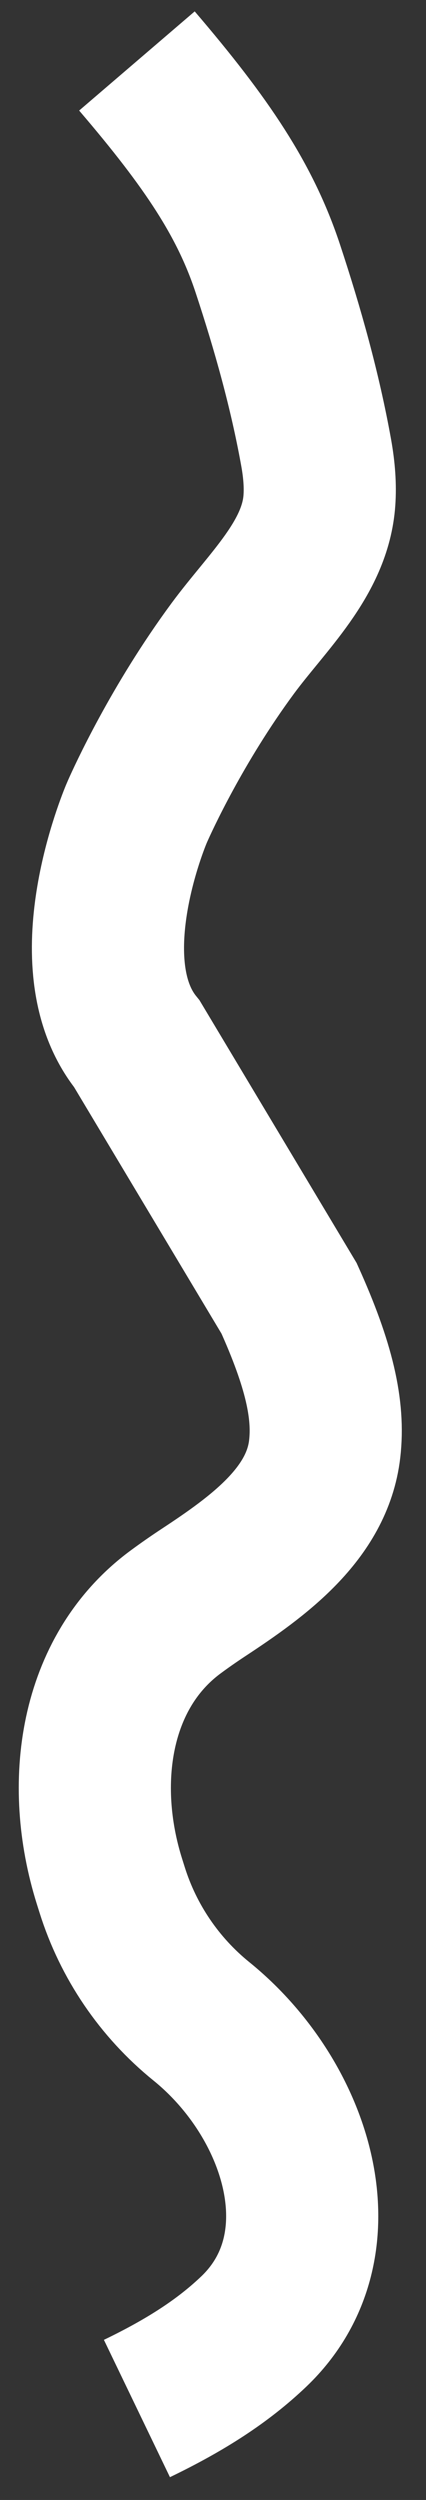 <svg width="14" height="82" viewBox="0 0 14 82" fill="none" xmlns="http://www.w3.org/2000/svg">
<rect x="0" y="0" width="14" height="82" fill="#333333" stroke="none"/>
<path d="M4.5 2C6.816 4.704 8.062 6.575 8.802 8.811C9.456 10.789 10.025 12.812 10.393 14.862C10.495 15.434 10.529 15.939 10.497 16.406C10.366 18.316 8.786 19.73 7.649 21.269C5.816 23.752 4.696 26.212 4.523 26.602C4.507 26.638 4.492 26.673 4.477 26.709C4.253 27.253 2.489 31.756 4.5 34.241L9.5 42.586C10.487 44.77 10.821 46.232 10.67 47.529C10.423 49.654 8.485 51.053 6.698 52.228C6.376 52.44 6.066 52.655 5.763 52.879C3.087 54.859 2.597 58.523 3.594 61.699L3.684 61.985C4.216 63.681 5.237 65.183 6.619 66.301V66.301C9.794 68.87 11.296 73.658 8.34 76.475C7.34 77.428 6.125 78.217 4.5 79" stroke="white" stroke-width="5"/>
</svg>
